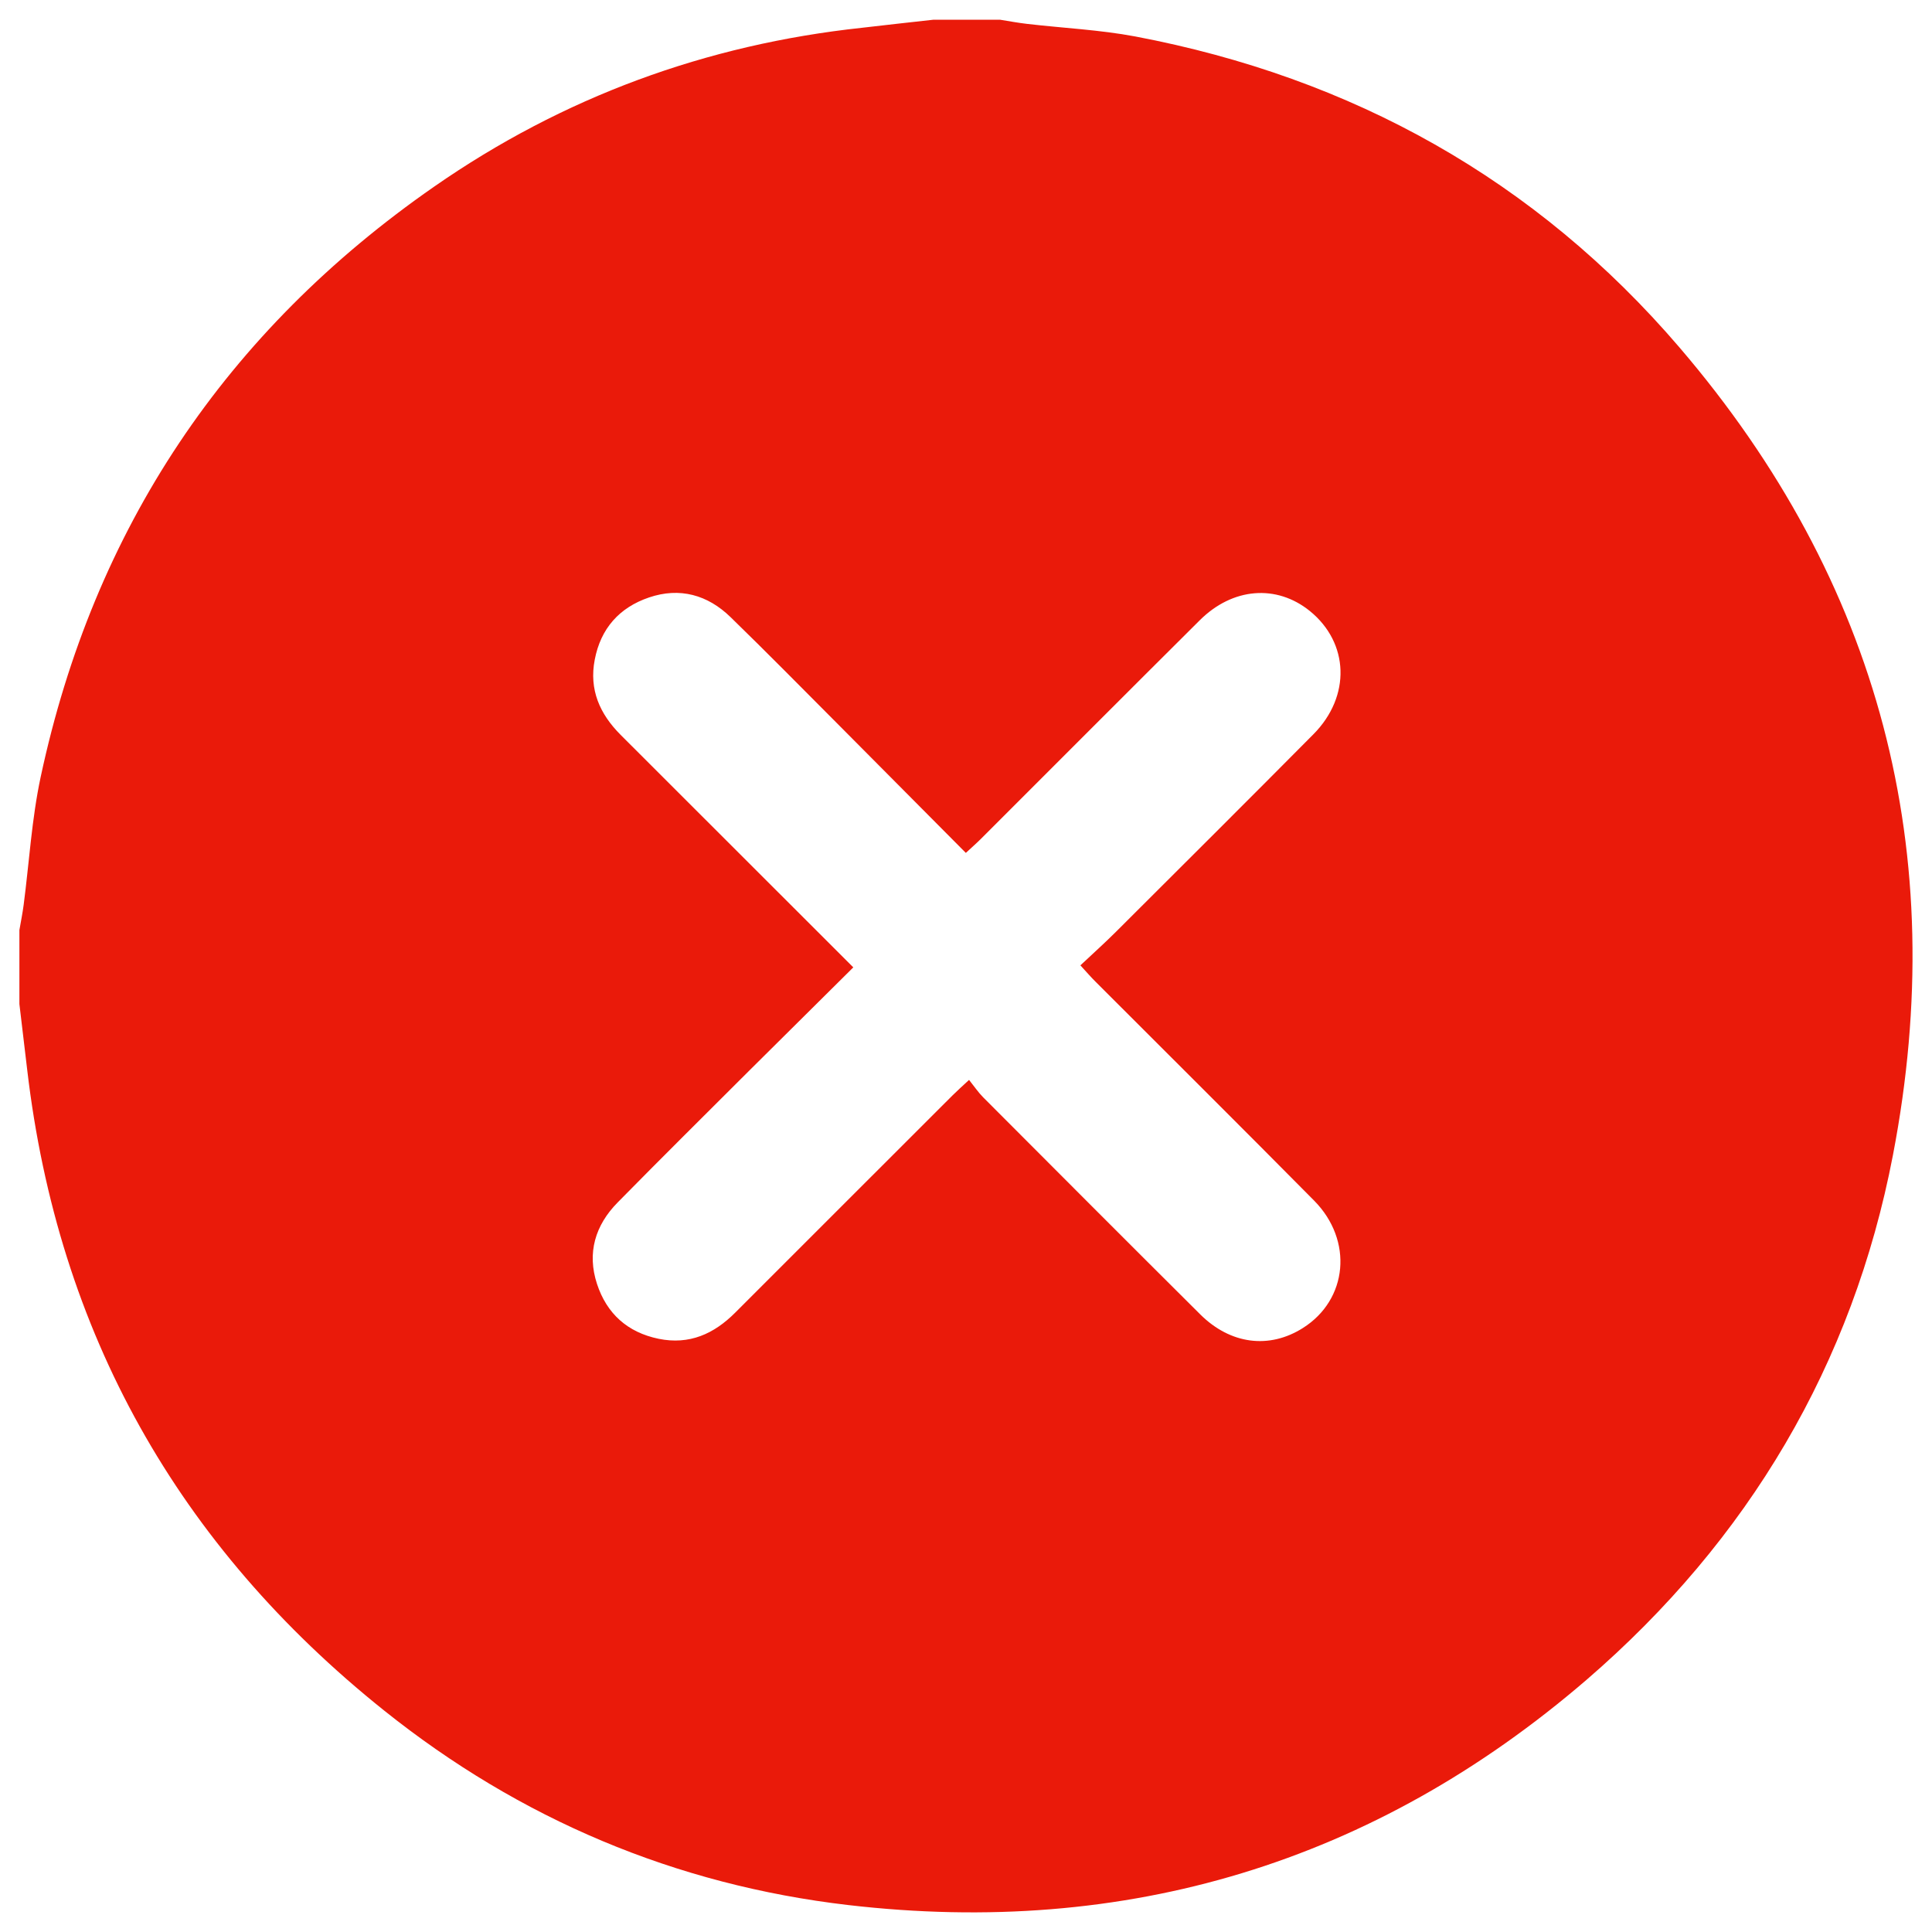<?xml version="1.0" encoding="utf-8"?>
<!-- Generator: Adobe Illustrator 16.0.0, SVG Export Plug-In . SVG Version: 6.00 Build 0)  -->
<!DOCTYPE svg PUBLIC "-//W3C//DTD SVG 1.1//EN" "http://www.w3.org/Graphics/SVG/1.1/DTD/svg11.dtd">
<svg version="1.1" id="Layer_1" xmlns="http://www.w3.org/2000/svg" xmlns:xlink="http://www.w3.org/1999/xlink" x="0px" y="0px"
	 width="24px" height="24px" viewBox="0 0 24 24" enable-background="new 0 0 24 24" xml:space="preserve">
<path fill-rule="evenodd" clip-rule="evenodd" fill="#EA1A0A" d="M11.596,0.245c0.275,0,0.552,0,0.827,0
	c0.112,0.018,0.225,0.039,0.338,0.052c0.447,0.052,0.9,0.073,1.342,0.156c2.695,0.511,4.975,1.779,6.76,3.863
	c2.491,2.909,3.373,6.28,2.652,10.032c-0.499,2.602-1.797,4.785-3.805,6.518c-2.642,2.275-5.72,3.201-9.175,2.799
	c-2.143-0.25-4.075-1.066-5.763-2.416c-2.56-2.047-4.051-4.697-4.434-7.959c-0.032-0.273-0.064-0.544-0.097-0.817
	c0-0.307,0-0.613,0-0.919c0.018-0.104,0.039-0.208,0.053-0.314c0.069-0.529,0.1-1.067,0.211-1.587c0.66-3.087,2.3-5.536,4.889-7.335
	c1.598-1.111,3.377-1.765,5.315-1.973C11.005,0.311,11.3,0.277,11.596,0.245z M10.6,12.017c-0.446,0.442-0.875,0.867-1.303,1.293
	c-0.542,0.541-1.086,1.08-1.624,1.627c-0.279,0.283-0.383,0.627-0.257,1.012c0.121,0.369,0.378,0.602,0.766,0.682
	c0.382,0.078,0.688-0.061,0.952-0.326c0.899-0.898,1.798-1.799,2.698-2.697c0.057-0.057,0.118-0.111,0.206-0.193
	c0.067,0.084,0.114,0.154,0.174,0.215c0.898,0.9,1.796,1.801,2.697,2.697c0.377,0.375,0.859,0.434,1.276,0.17
	c0.558-0.352,0.628-1.088,0.14-1.582c-0.9-0.91-1.808-1.811-2.712-2.716c-0.059-0.058-0.112-0.12-0.192-0.207
	c0.154-0.145,0.302-0.277,0.442-0.417c0.818-0.816,1.639-1.633,2.453-2.454c0.468-0.472,0.443-1.136-0.045-1.531
	c-0.414-0.334-0.959-0.292-1.368,0.116c-0.907,0.902-1.811,1.809-2.715,2.712c-0.058,0.058-0.119,0.111-0.19,0.177
	c-0.546-0.549-1.074-1.082-1.604-1.614C9.957,8.542,9.521,8.1,9.076,7.667C8.791,7.389,8.444,7.292,8.062,7.422
	c-0.368,0.125-0.6,0.385-0.674,0.773C7.316,8.568,7.451,8.869,7.709,9.128C8.663,10.081,9.616,11.034,10.6,12.017z"/>
</svg>
